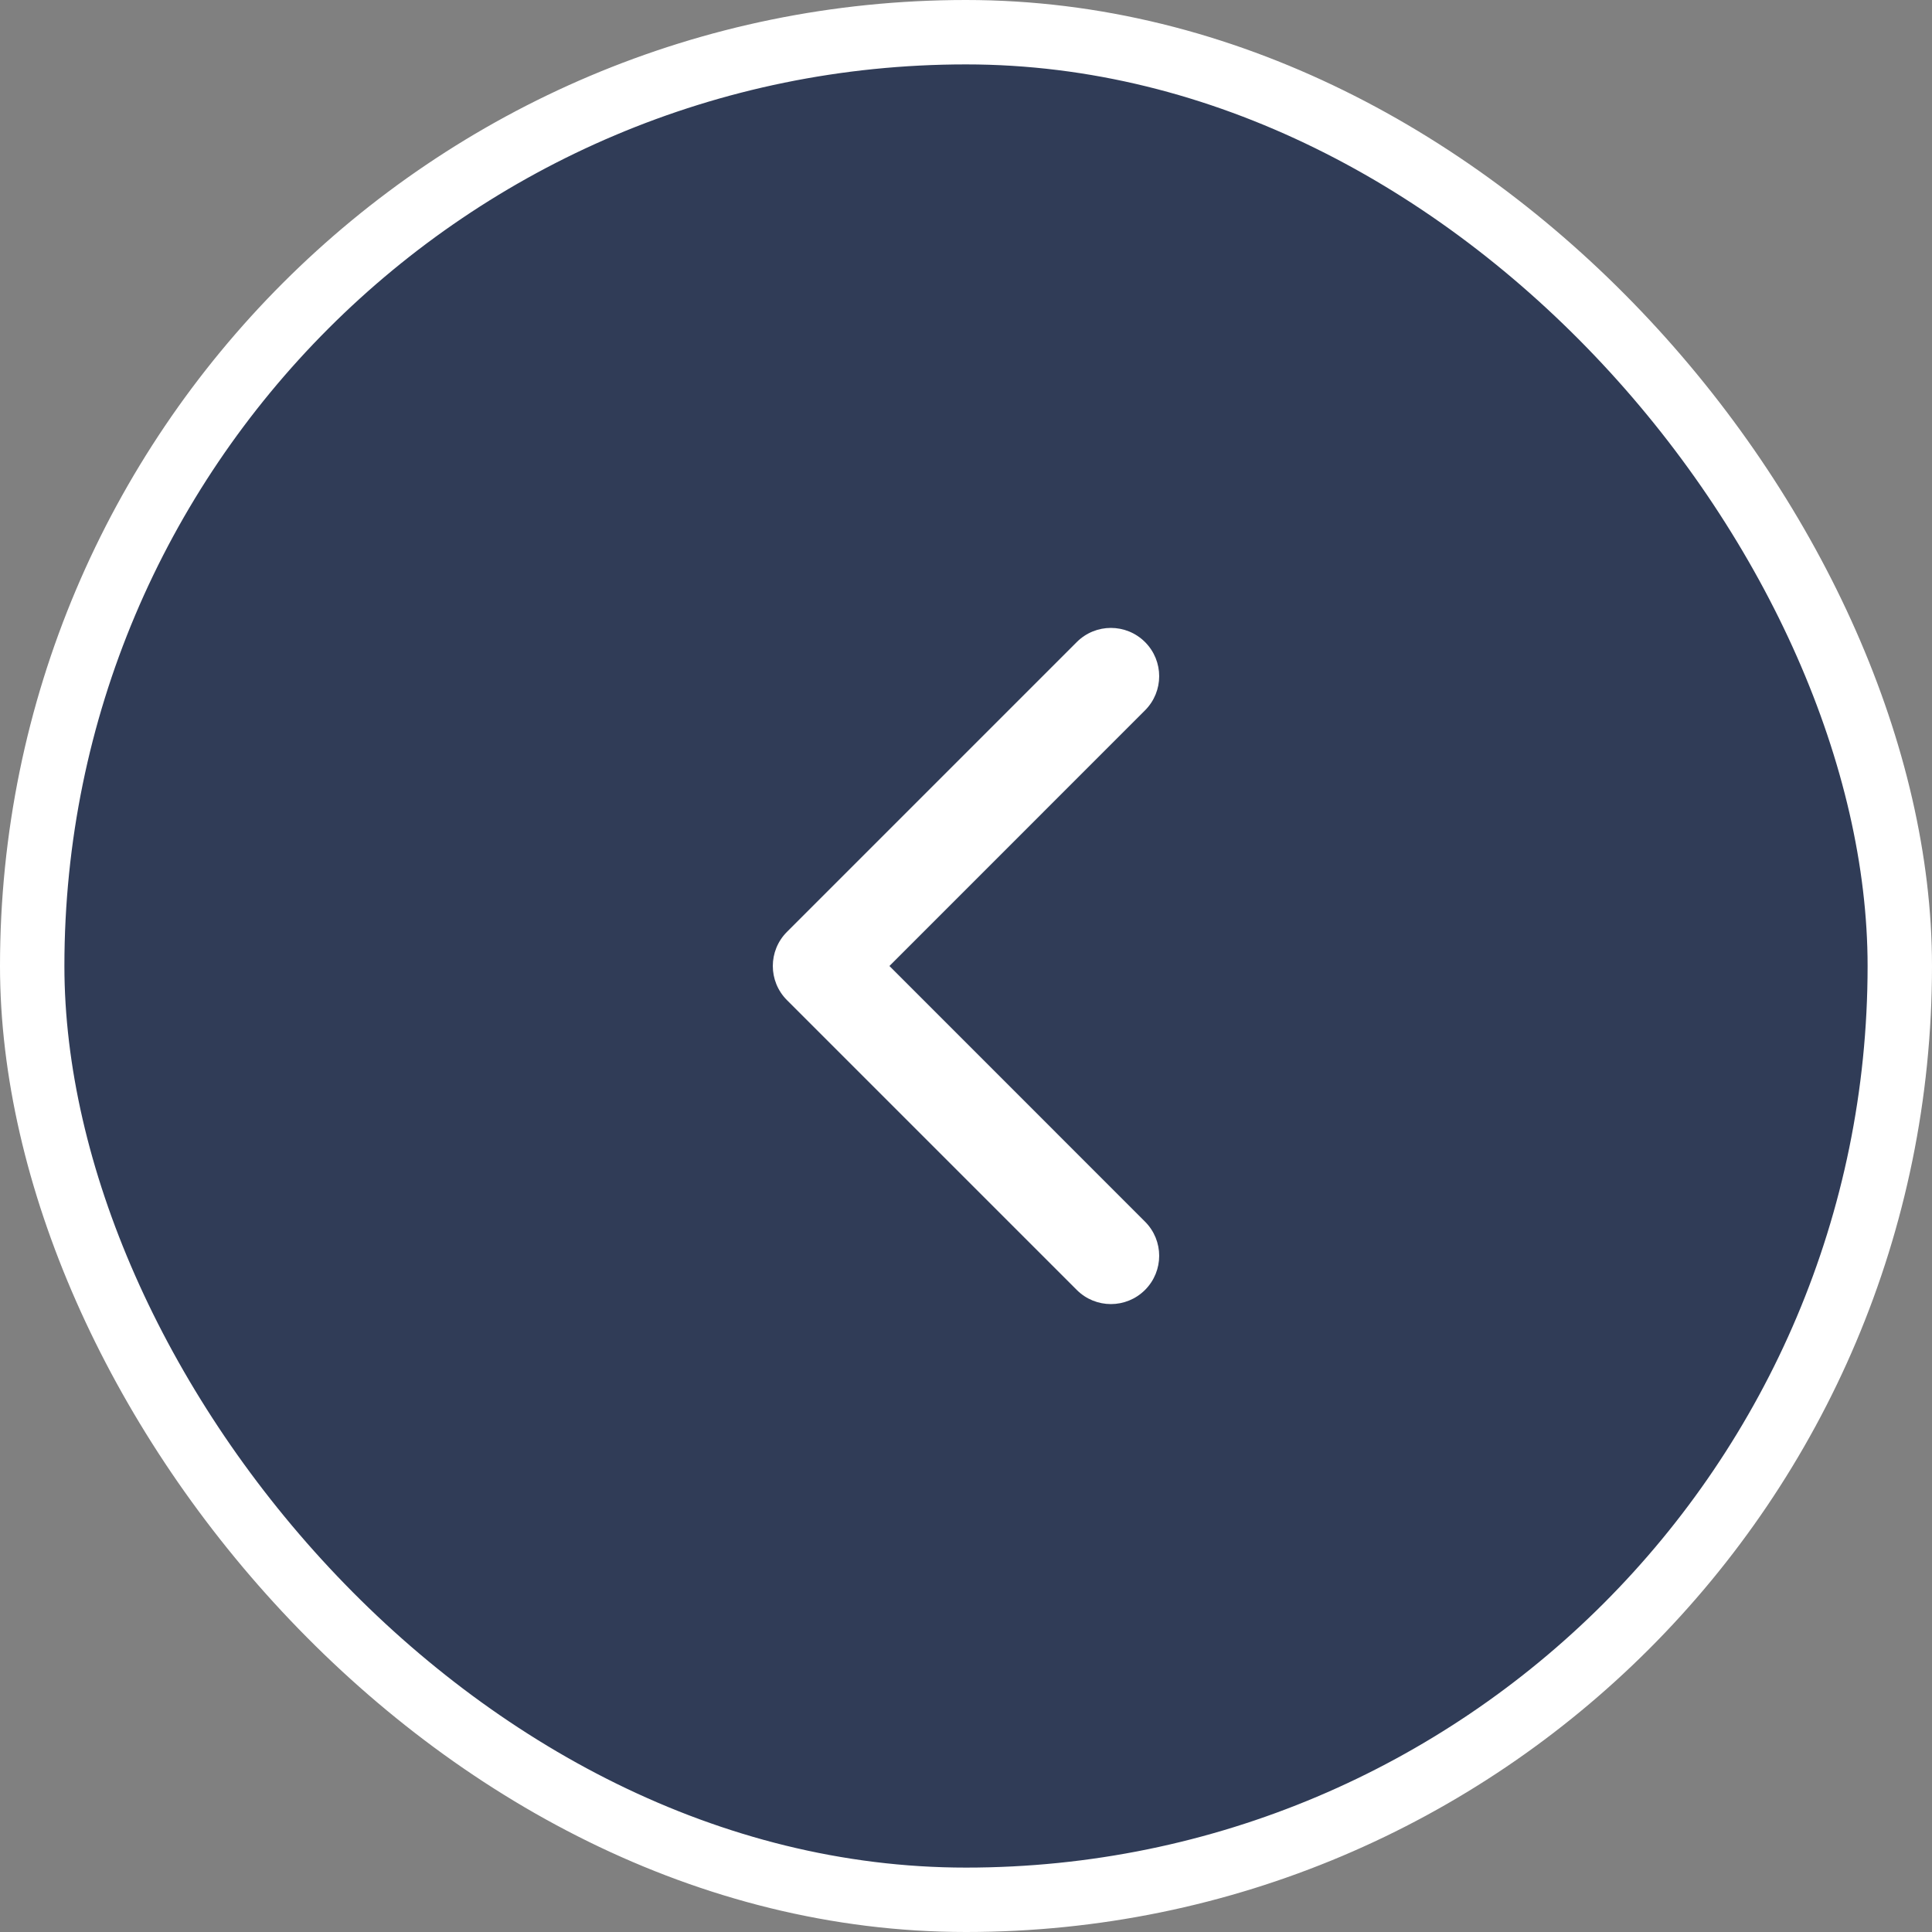 <svg width="30" height="30" viewBox="0 0 30 30" fill="none" xmlns="http://www.w3.org/2000/svg">
<rect x="0" y="0" width="30" height="30" fill="#808080" stroke="none"/>
<rect x="0.5" y="0.5" width="29" height="29" rx="14.5" fill="#303C57"/>
<rect x="0.5" y="0.5" width="29" height="29" rx="14.5" stroke="white"/>
<path fill-rule="evenodd" clip-rule="evenodd" d="M17.78 9.97C18.073 10.263 18.073 10.737 17.78 11.03L13.811 15L17.78 18.97C18.073 19.263 18.073 19.737 17.78 20.03C17.487 20.323 17.013 20.323 16.72 20.03L12.22 15.53C11.927 15.237 11.927 14.763 12.22 14.47L16.72 9.97C17.013 9.677 17.487 9.677 17.78 9.97Z" fill="white"/>
</svg>
